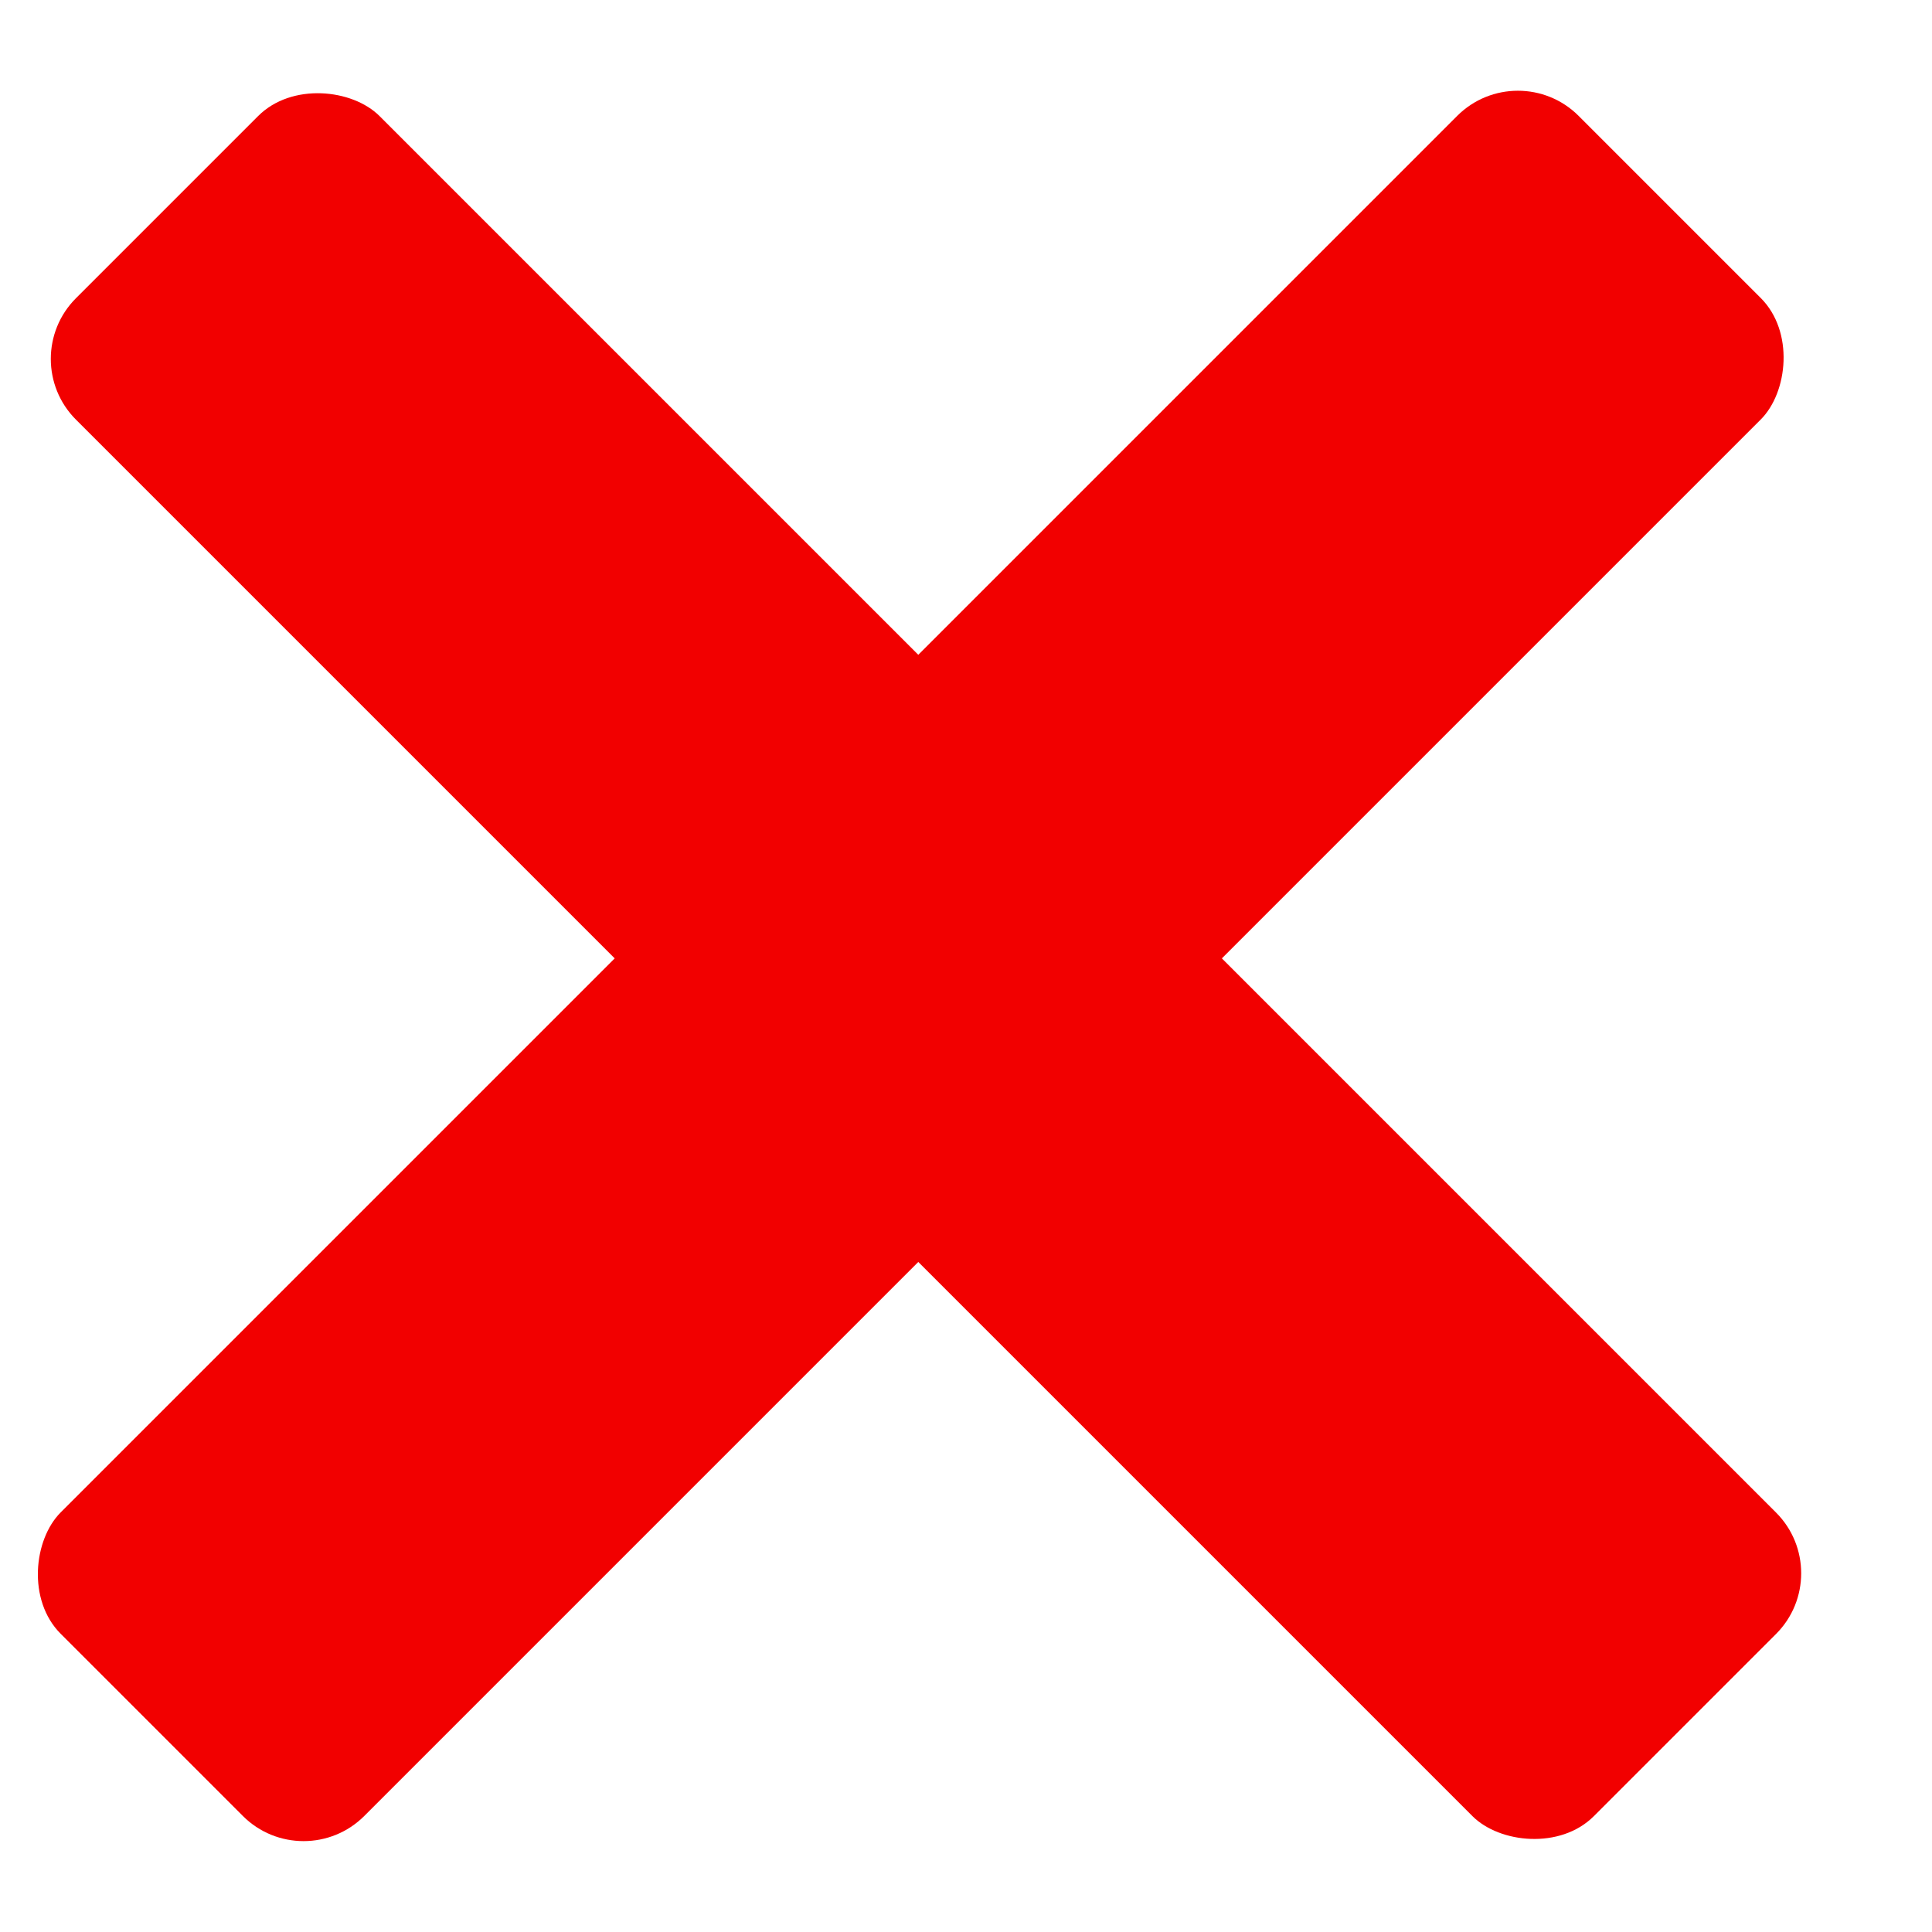 <svg width="9" height="9" viewBox="0 0 9 9" fill="none" xmlns="http://www.w3.org/2000/svg">
<rect x="0.071" y="1.672" width="2" height="10" rx="0.4" transform="rotate(-45 0.071 1.672)" fill="#F20000"/>
<rect x="7.071" y="0.257" width="2" height="10" rx="0.4" transform="rotate(45 7.071 0.257)" fill="#F20000"/>
</svg>
